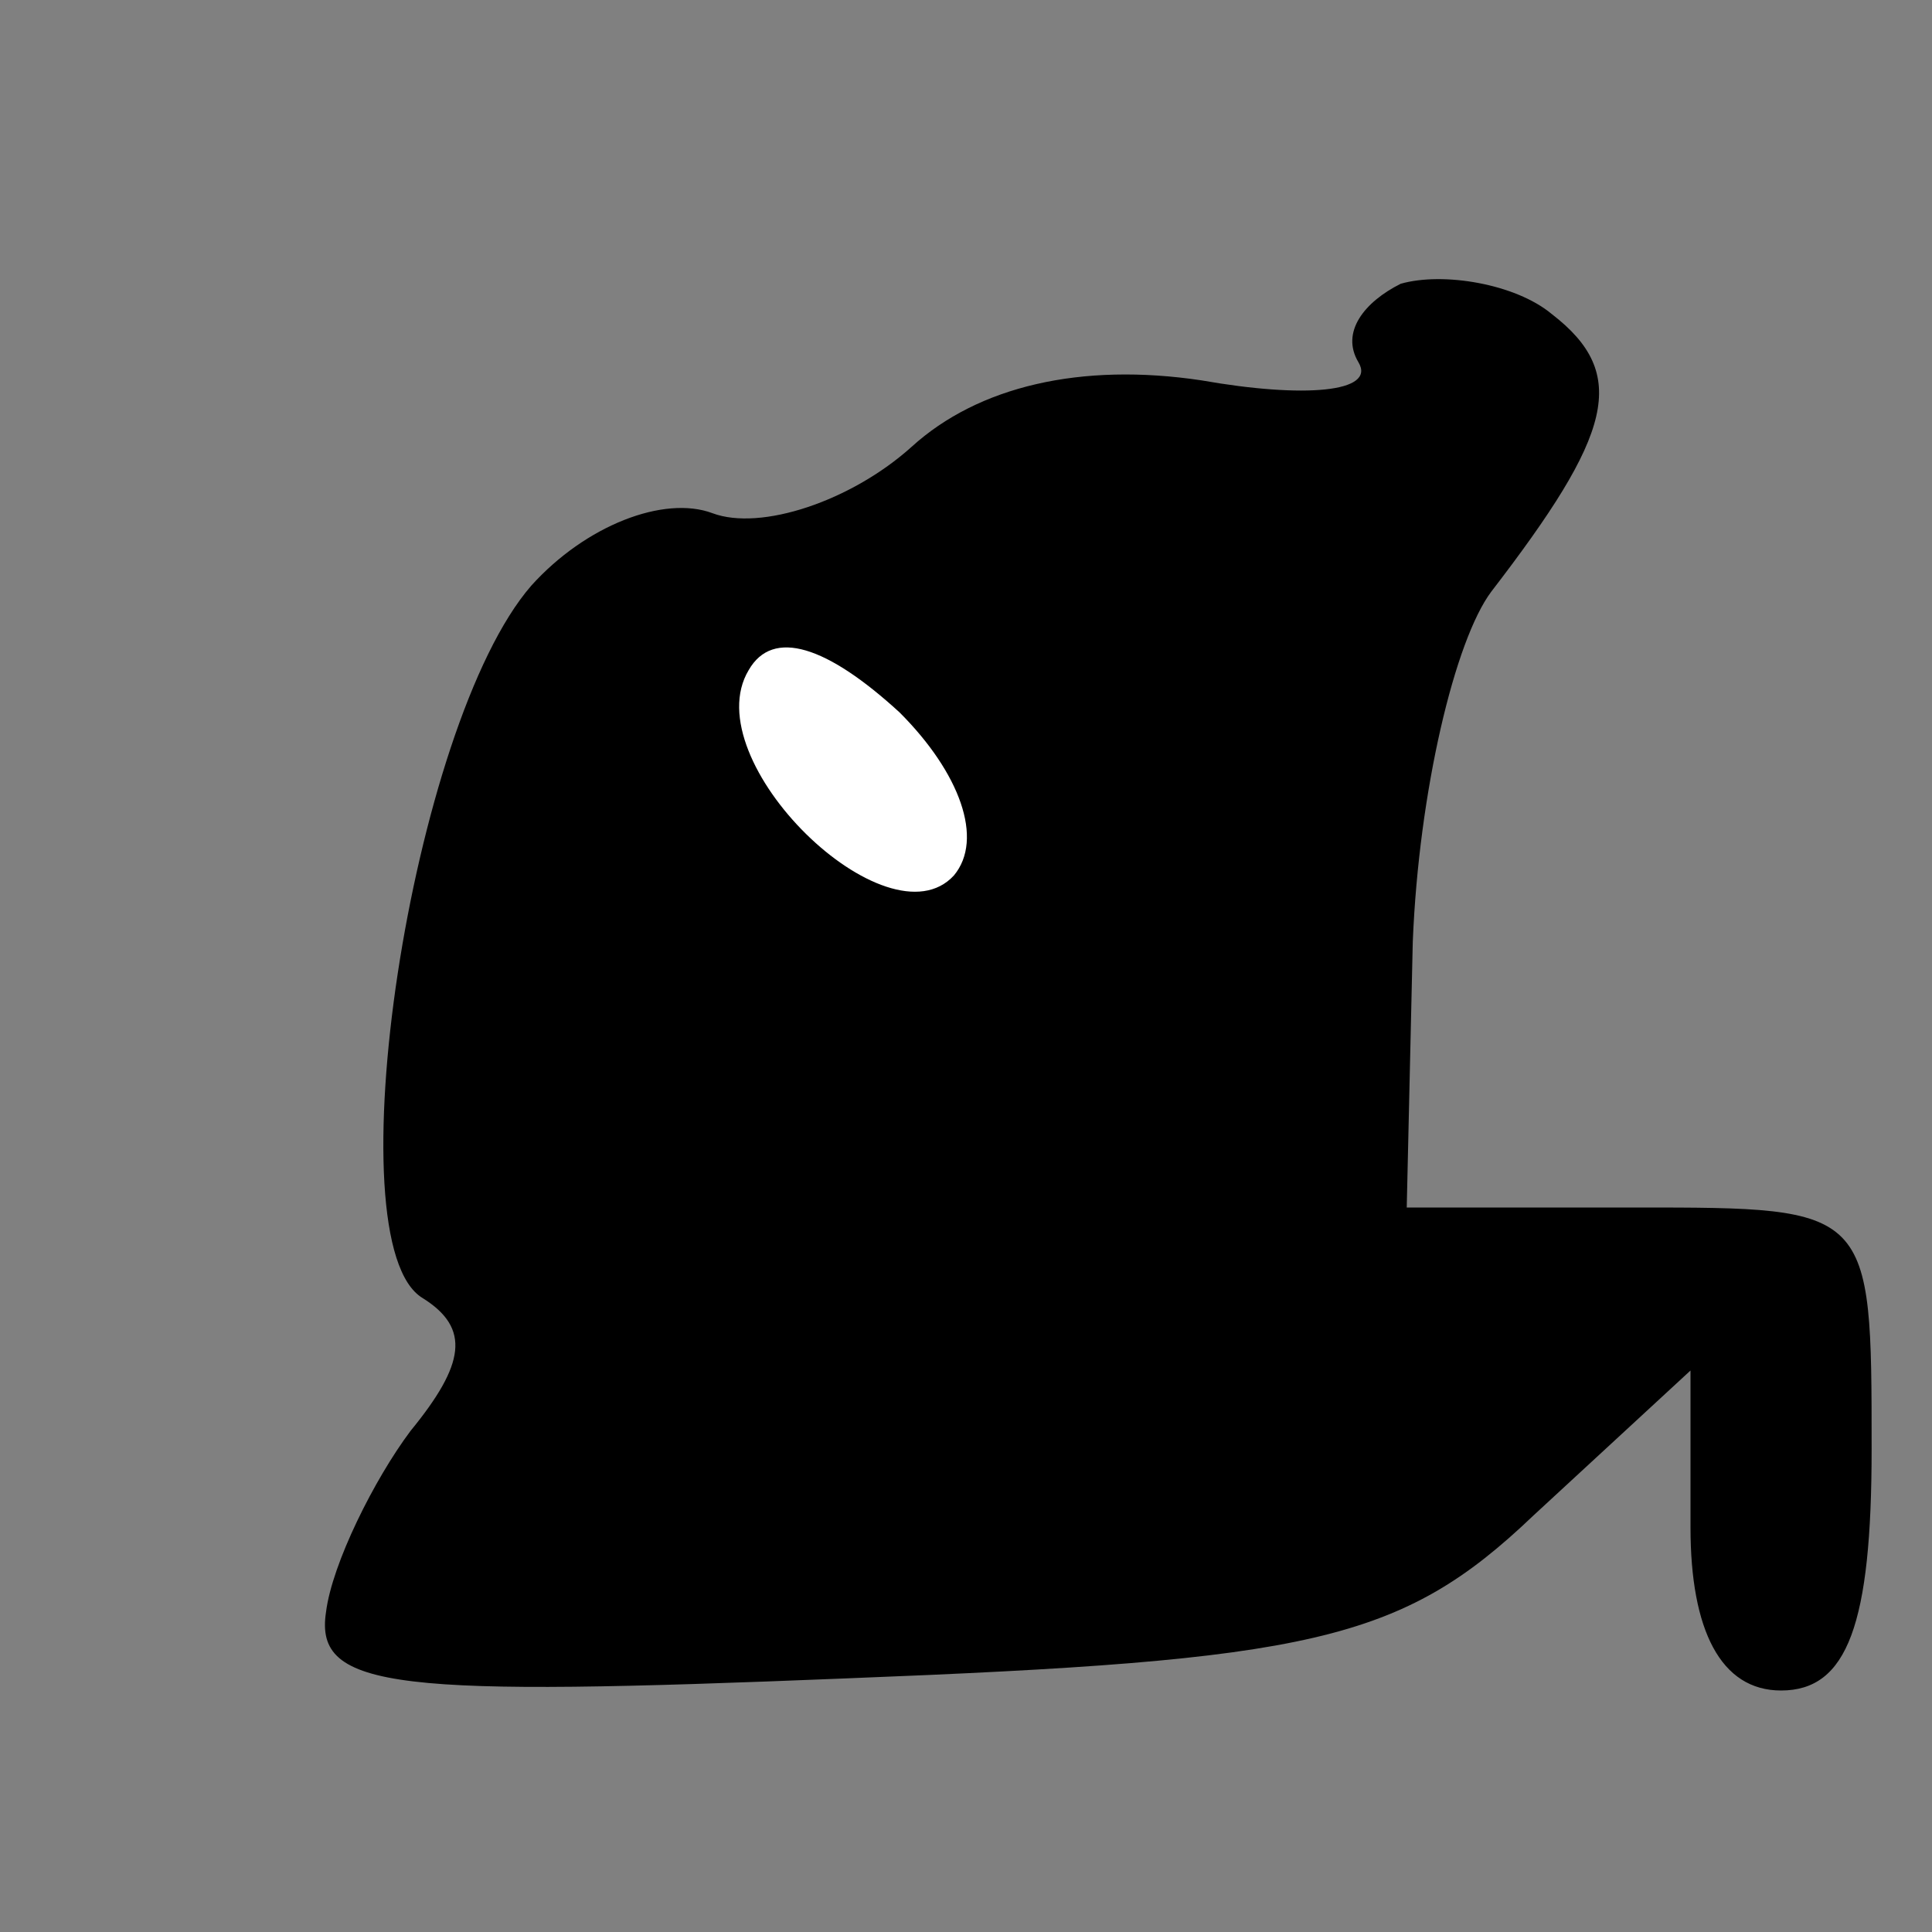 <?xml version="1.0" standalone="no"?>
<!DOCTYPE svg PUBLIC "-//W3C//DTD SVG 20010904//EN"
 "http://www.w3.org/TR/2001/REC-SVG-20010904/DTD/svg10.dtd">
<svg version="1.0" xmlns="http://www.w3.org/2000/svg"
 width="32pt" height="32pt" viewBox="0 0 32 32"
 preserveAspectRatio="xMidYMid meet">
<rect x="0" y="0" width="32" height="32" fill="#808080" stroke="none"/>
<g transform="translate(0,32) scale(0.1,-0.1)"
fill="#000000" stroke="none">
<path fill="#000000" stroke="none" d="M232 273 c-6 -3 -10 -8 -7 -13 3 -5 -9
-6 -26 -3 -20 3 -37 -1 -48 -11 -10 -9 -25 -14 -33 -11 -8 3 -21 -2 -30 -12
-20 -23 -33 -109 -18 -118 8 -5 7 -11 -2 -22 -6 -8 -13 -22 -14 -30 -2 -13 12
-14 86 -11 77 3 92 6 114 27 l26 24 0 -26 c0 -17 5 -27 15 -27 11 0 15 11 15
40 0 40 0 40 -39 40 l-38 0 1 44 c1 25 7 50 13 58 20 26 23 36 10 46 -6 5 -18
7 -25 5z"/>
<path fill="#ffffff" stroke="none" d="M158 175 c-11 -12 -43 19 -34 34 4 7
13 4 25 -7 10 -10 14 -21 9 -27z"/>
</g>
</svg>
